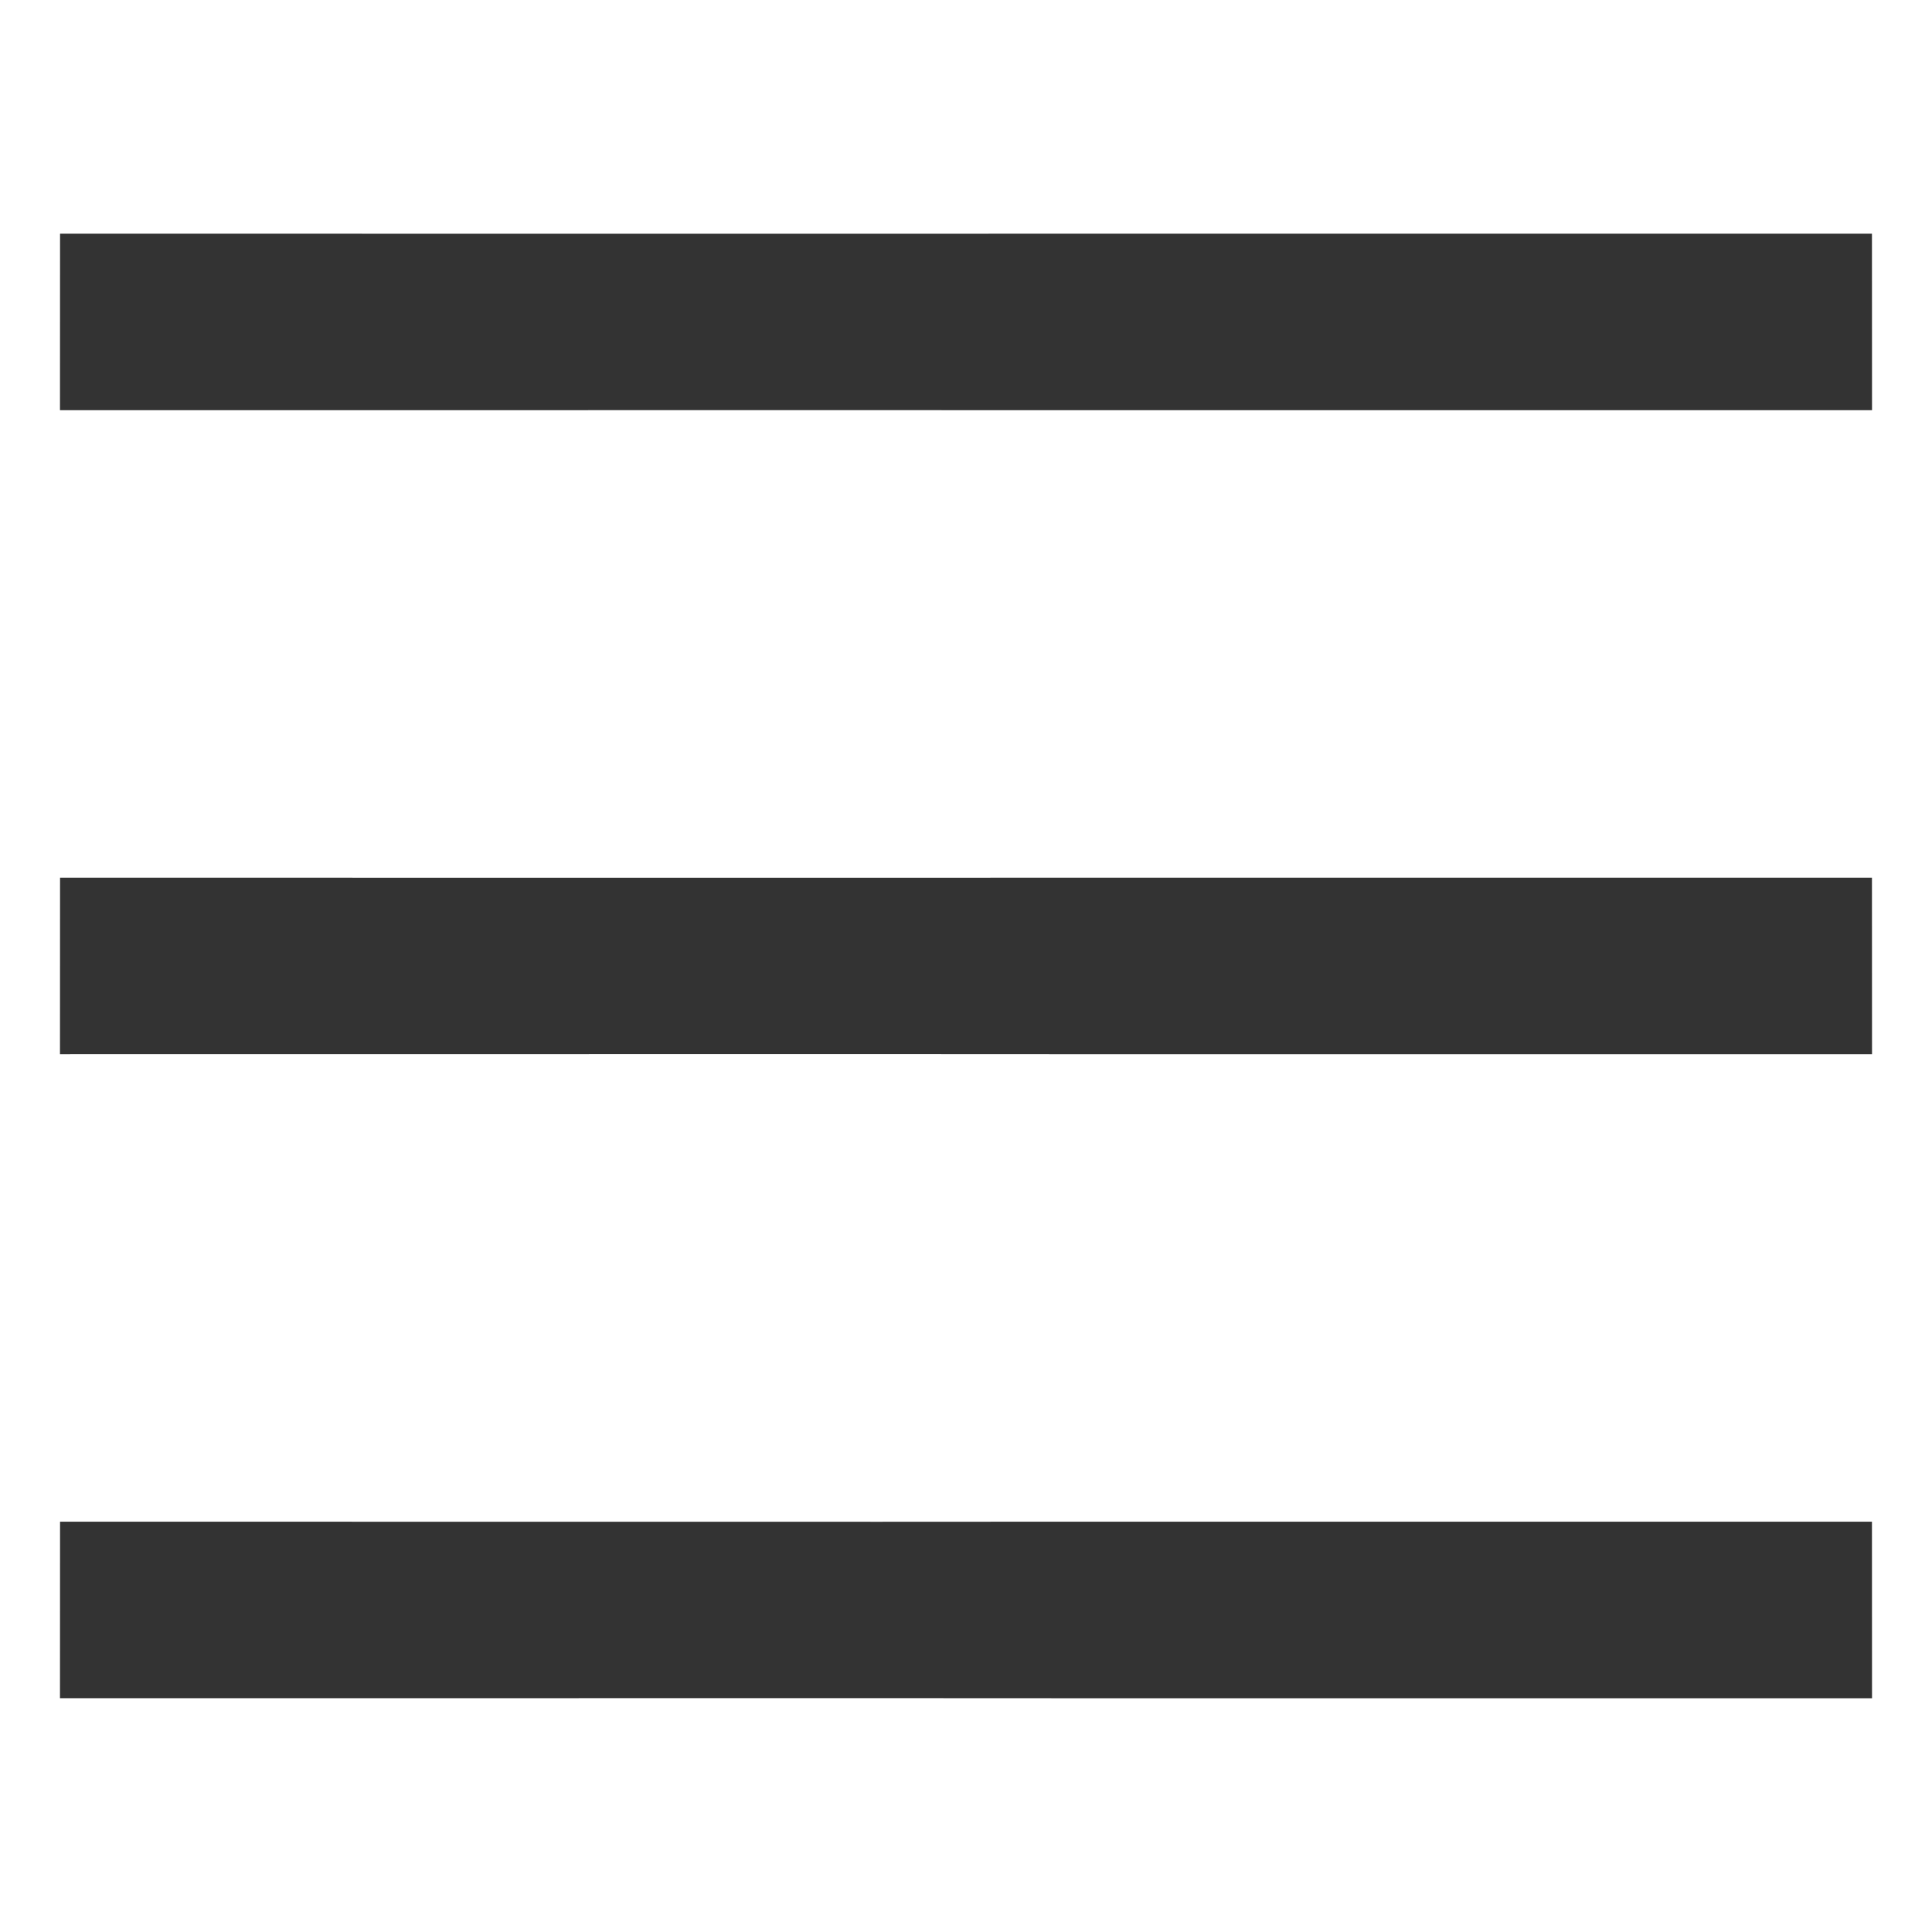 <?xml version="1.0" standalone="no"?><!-- Generator: Gravit.io --><svg xmlns="http://www.w3.org/2000/svg" xmlns:xlink="http://www.w3.org/1999/xlink" style="isolation:isolate" viewBox="0 0 24 24" width="24" height="24"><defs><clipPath id="_clipPath_DhwRJ1pKCybklZ3Q4PQ0PjTjpDDmRlmu"><rect width="24" height="24"/></clipPath></defs><g clip-path="url(#_clipPath_DhwRJ1pKCybklZ3Q4PQ0PjTjpDDmRlmu)"><clipPath id="_clipPath_aXMcYofniJ8An2eqcgX0Qo5bo6Dotifz"><rect x="0" y="3" width="24" height="18" transform="matrix(1,0,0,1,0,0)" fill="#333333"/></clipPath><g clip-path="url(#_clipPath_aXMcYofniJ8An2eqcgX0Qo5bo6Dotifz)"><g id="Group"><g id="other_icons/close_gold"><g id="Page-1"><path d=" M 10.939 10.904 L 0.746 10.903 L 0.745 13.096 L 10.94 13.095 L 13.059 13.096 L 23.255 13.096 L 23.254 10.903 L 13.06 10.903 L 10.939 10.904 Z " fill-rule="evenodd" fill="#333333"/></g></g></g></g><clipPath id="_clipPath_zfm21XLA3D3u6sNQcD74pnf1yUV9Dm8Z"><rect x="0" y="-5" width="24" height="18" transform="matrix(1,0,0,1,0,0)" fill="#333333"/></clipPath><g clip-path="url(#_clipPath_zfm21XLA3D3u6sNQcD74pnf1yUV9Dm8Z)"><g id="Group"><g id="other_icons/close_gold"><g id="Page-1"><path d=" M 10.939 2.904 L 0.746 2.903 L 0.745 5.096 L 10.94 5.095 L 13.059 5.096 L 23.255 5.096 L 23.254 2.903 L 13.06 2.903 L 10.939 2.904 Z " fill-rule="evenodd" fill="#333333"/></g></g></g></g><clipPath id="_clipPath_WaO8MO75aQtBpQfQNqwYeADBlFB9g6kH"><rect x="0" y="11" width="24" height="18" transform="matrix(1,0,0,1,0,0)" fill="#333333"/></clipPath><g clip-path="url(#_clipPath_WaO8MO75aQtBpQfQNqwYeADBlFB9g6kH)"><g id="Group"><g id="other_icons/close_gold"><g id="Page-1"><path d=" M 10.939 18.904 L 0.746 18.903 L 0.745 21.096 L 10.94 21.095 L 13.059 21.096 L 23.255 21.096 L 23.254 18.903 L 13.06 18.903 L 10.939 18.904 Z " fill-rule="evenodd" fill="#333333"/></g></g></g></g></g></svg>
